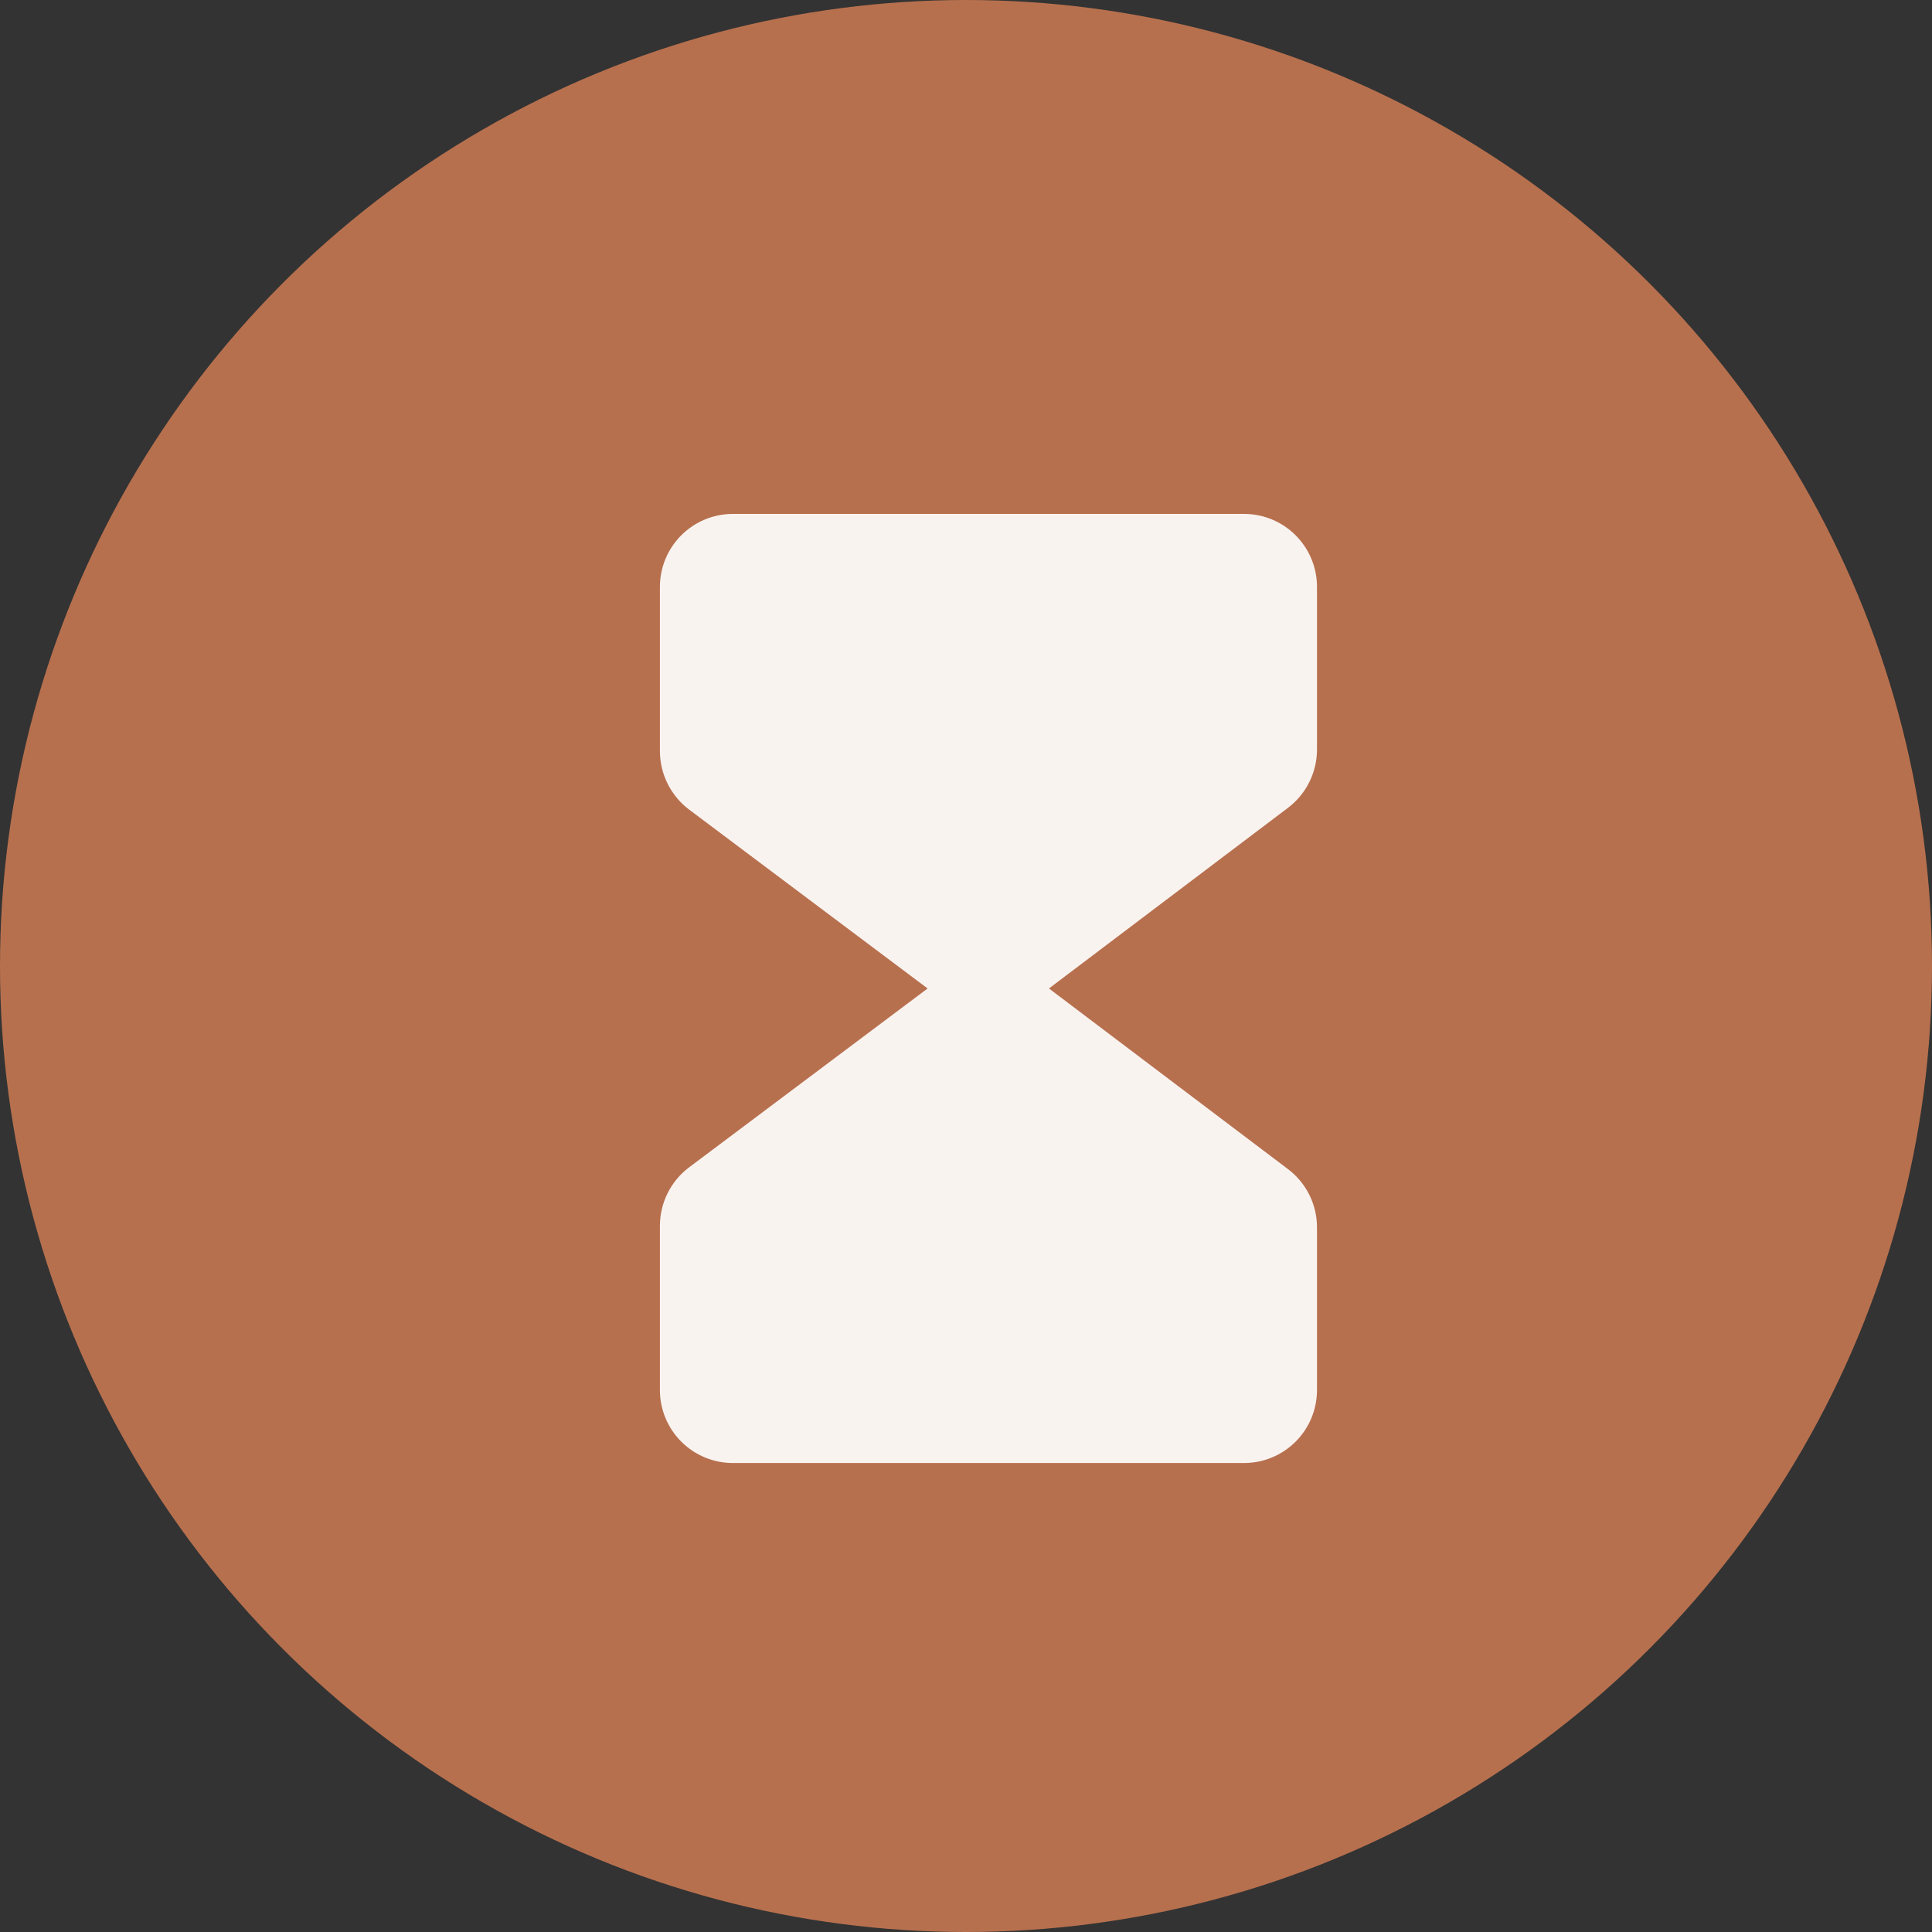 <svg width="46" height="46" viewBox="0 0 46 46" fill="none" xmlns="http://www.w3.org/2000/svg">
<rect x="0" y="0" width="46" height="46" fill="#333333" stroke="none"/>
<circle cx="23" cy="23" r="23" fill="#B7704E"/>
<path d="M31.357 17.846V13.974C31.357 13.513 31.174 13.071 30.848 12.745C30.522 12.419 30.08 12.236 29.619 12.236H17.45C16.989 12.236 16.547 12.419 16.221 12.745C15.895 13.071 15.712 13.513 15.712 13.974V17.885C15.713 18.155 15.776 18.421 15.897 18.662C16.018 18.904 16.193 19.114 16.408 19.276L22.086 23.535L16.407 27.794C16.192 27.956 16.017 28.166 15.896 28.408C15.776 28.649 15.713 28.915 15.712 29.185V33.096C15.712 33.557 15.895 33.999 16.221 34.325C16.547 34.651 16.989 34.834 17.45 34.834H29.619C30.08 34.834 30.522 34.651 30.848 34.325C31.174 33.999 31.357 33.557 31.357 33.096V29.224C31.357 28.955 31.295 28.69 31.175 28.449C31.055 28.208 30.881 27.998 30.666 27.836L24.975 23.535L30.666 19.234C30.881 19.071 31.055 18.862 31.174 18.621C31.294 18.38 31.357 18.115 31.357 17.846Z" fill="#F9F3F0"/>
</svg>
